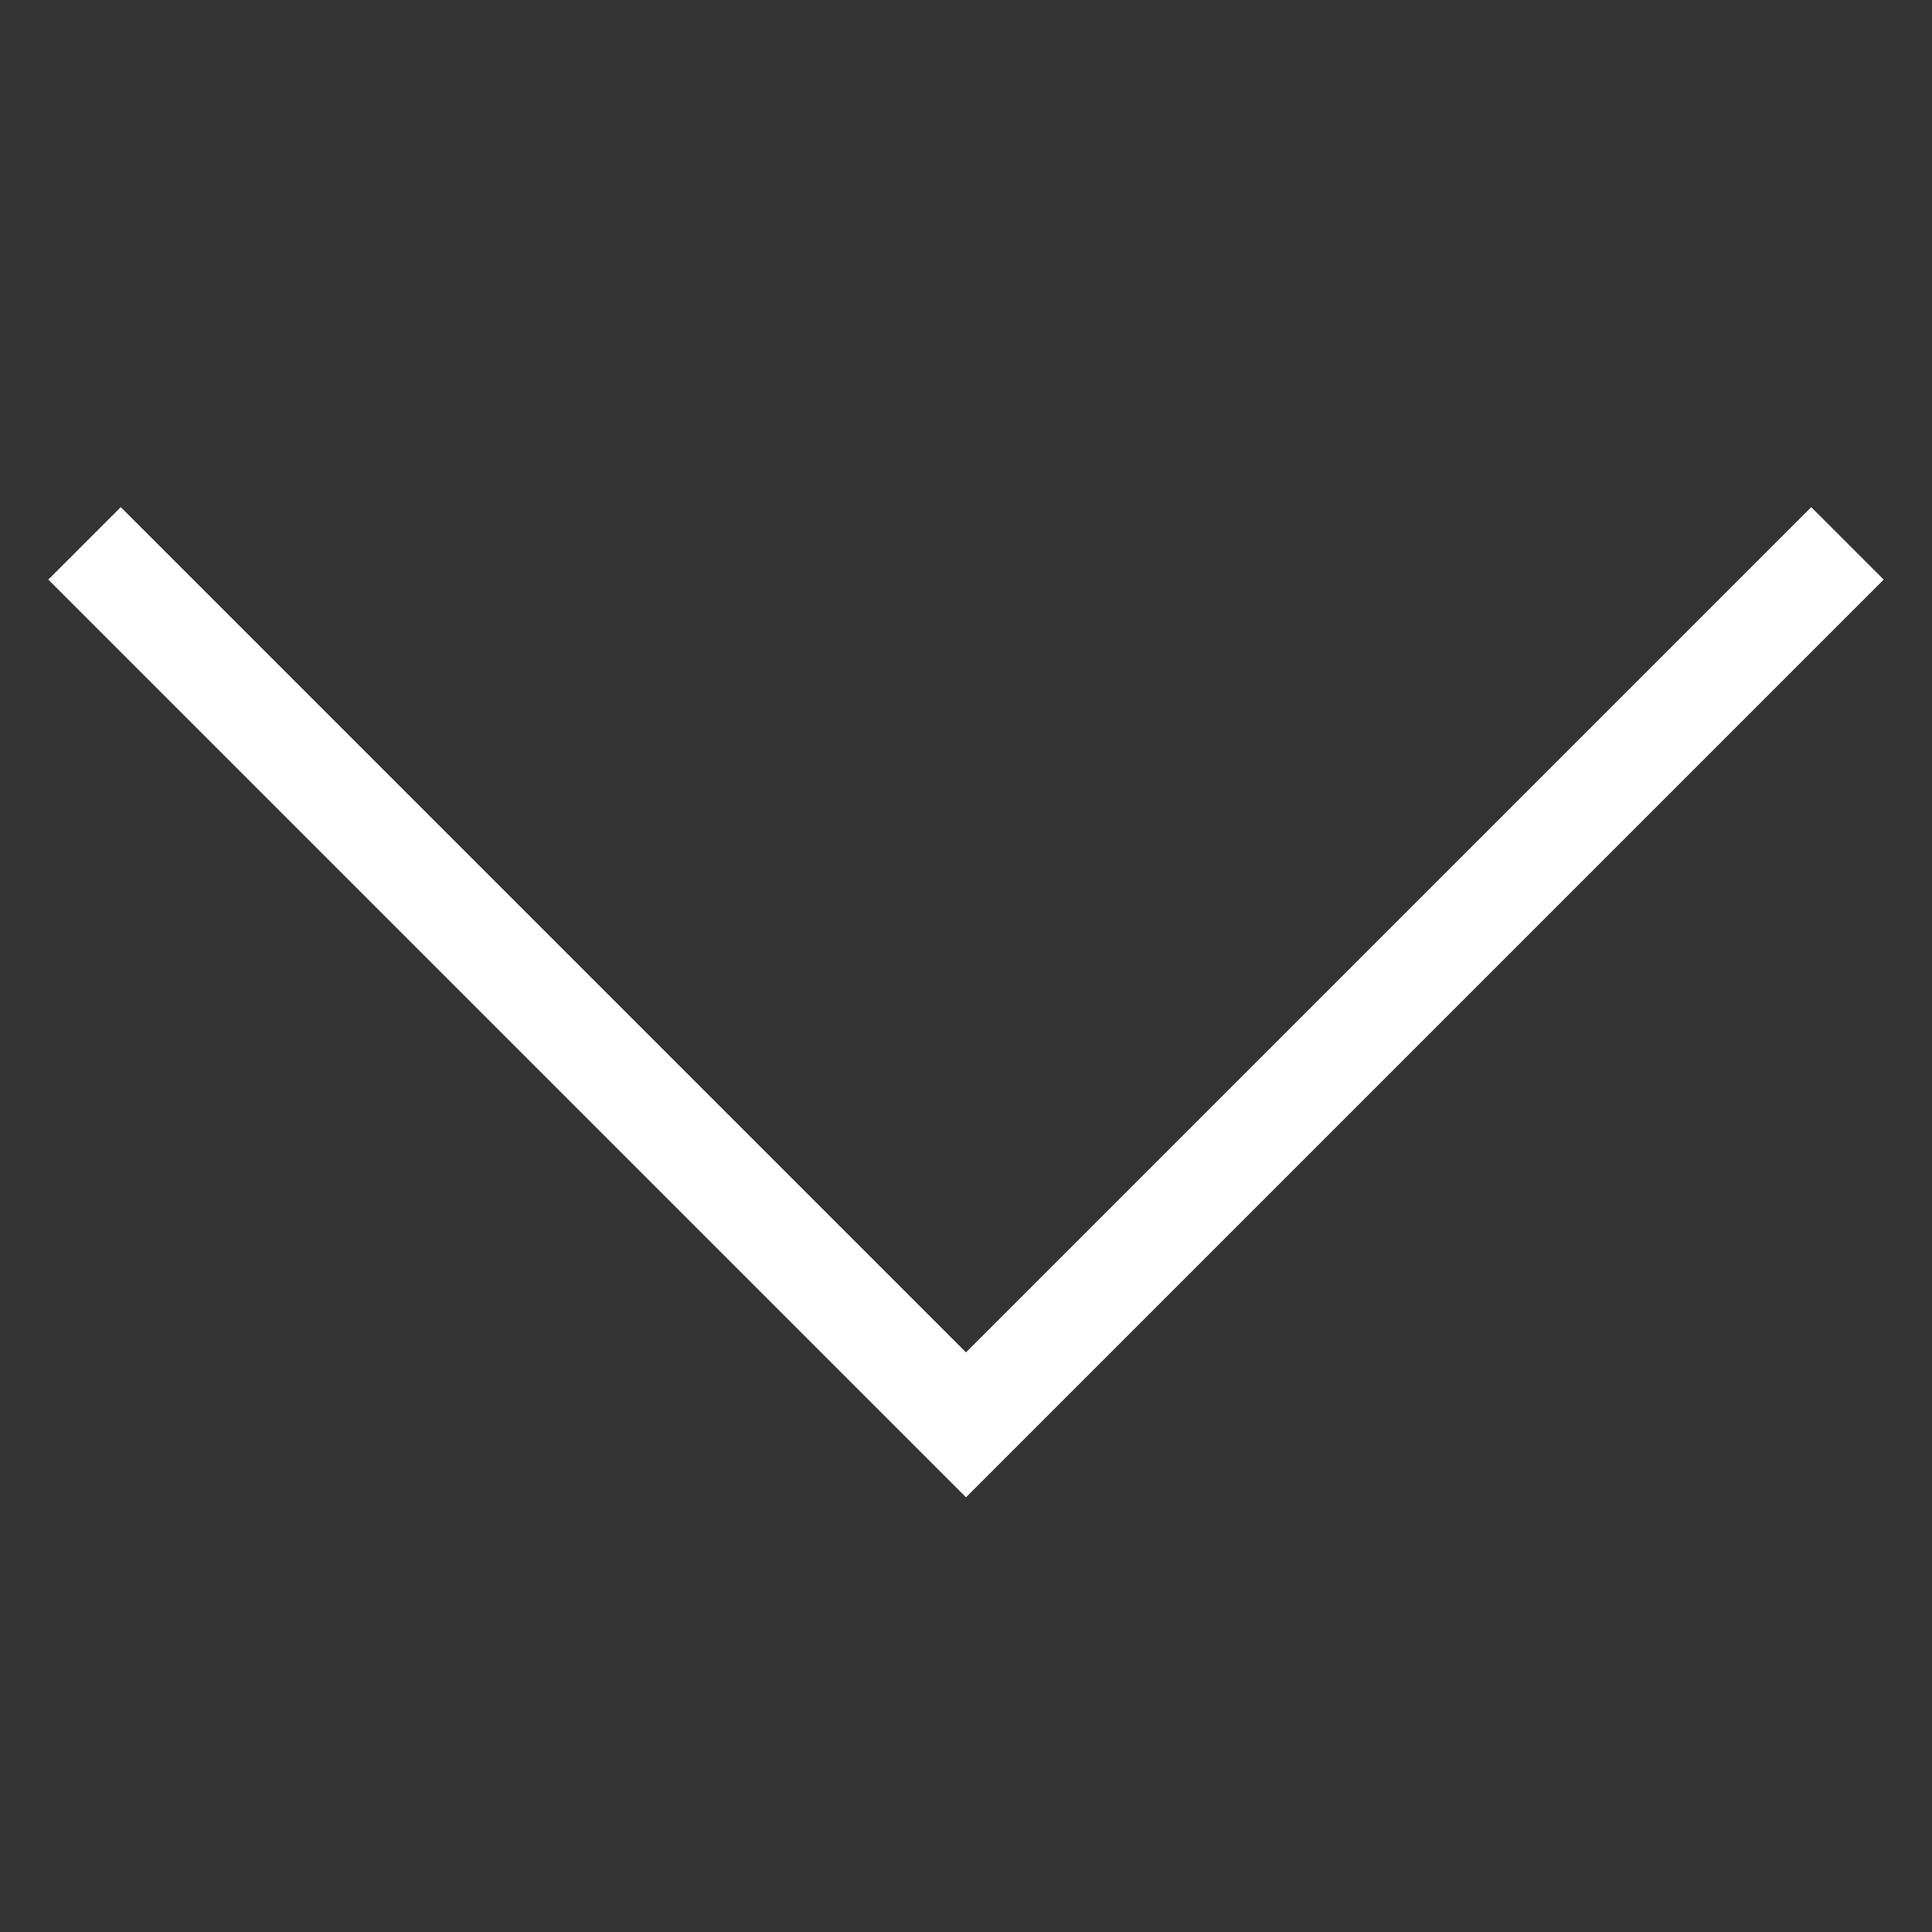 <svg xmlns="http://www.w3.org/2000/svg" xmlns:xlink="http://www.w3.org/1999/xlink" width="40" height="40" viewBox="0 0 40 40">
    <rect x="0" y="0" width="40" height="40" fill="#333333" stroke="none"/>
    <defs>
        <path id="nh994tek9a" d="M1.838 38.124l-1.5-1.5 17.5-17.5-17.5-17.5 1.5-1.5 17.5 17.5 1.5 1.5-19 19z"/>
    </defs>
    <g fill="none" fill-rule="evenodd">
        <g transform="rotate(-90 20 20) translate(8.662 .876)">
            <use fill="#FFF" transform="matrix(-1 0 0 1 21.176 0)" xlink:href="#nh994tek9a"/>
        </g>
    </g>
</svg>
